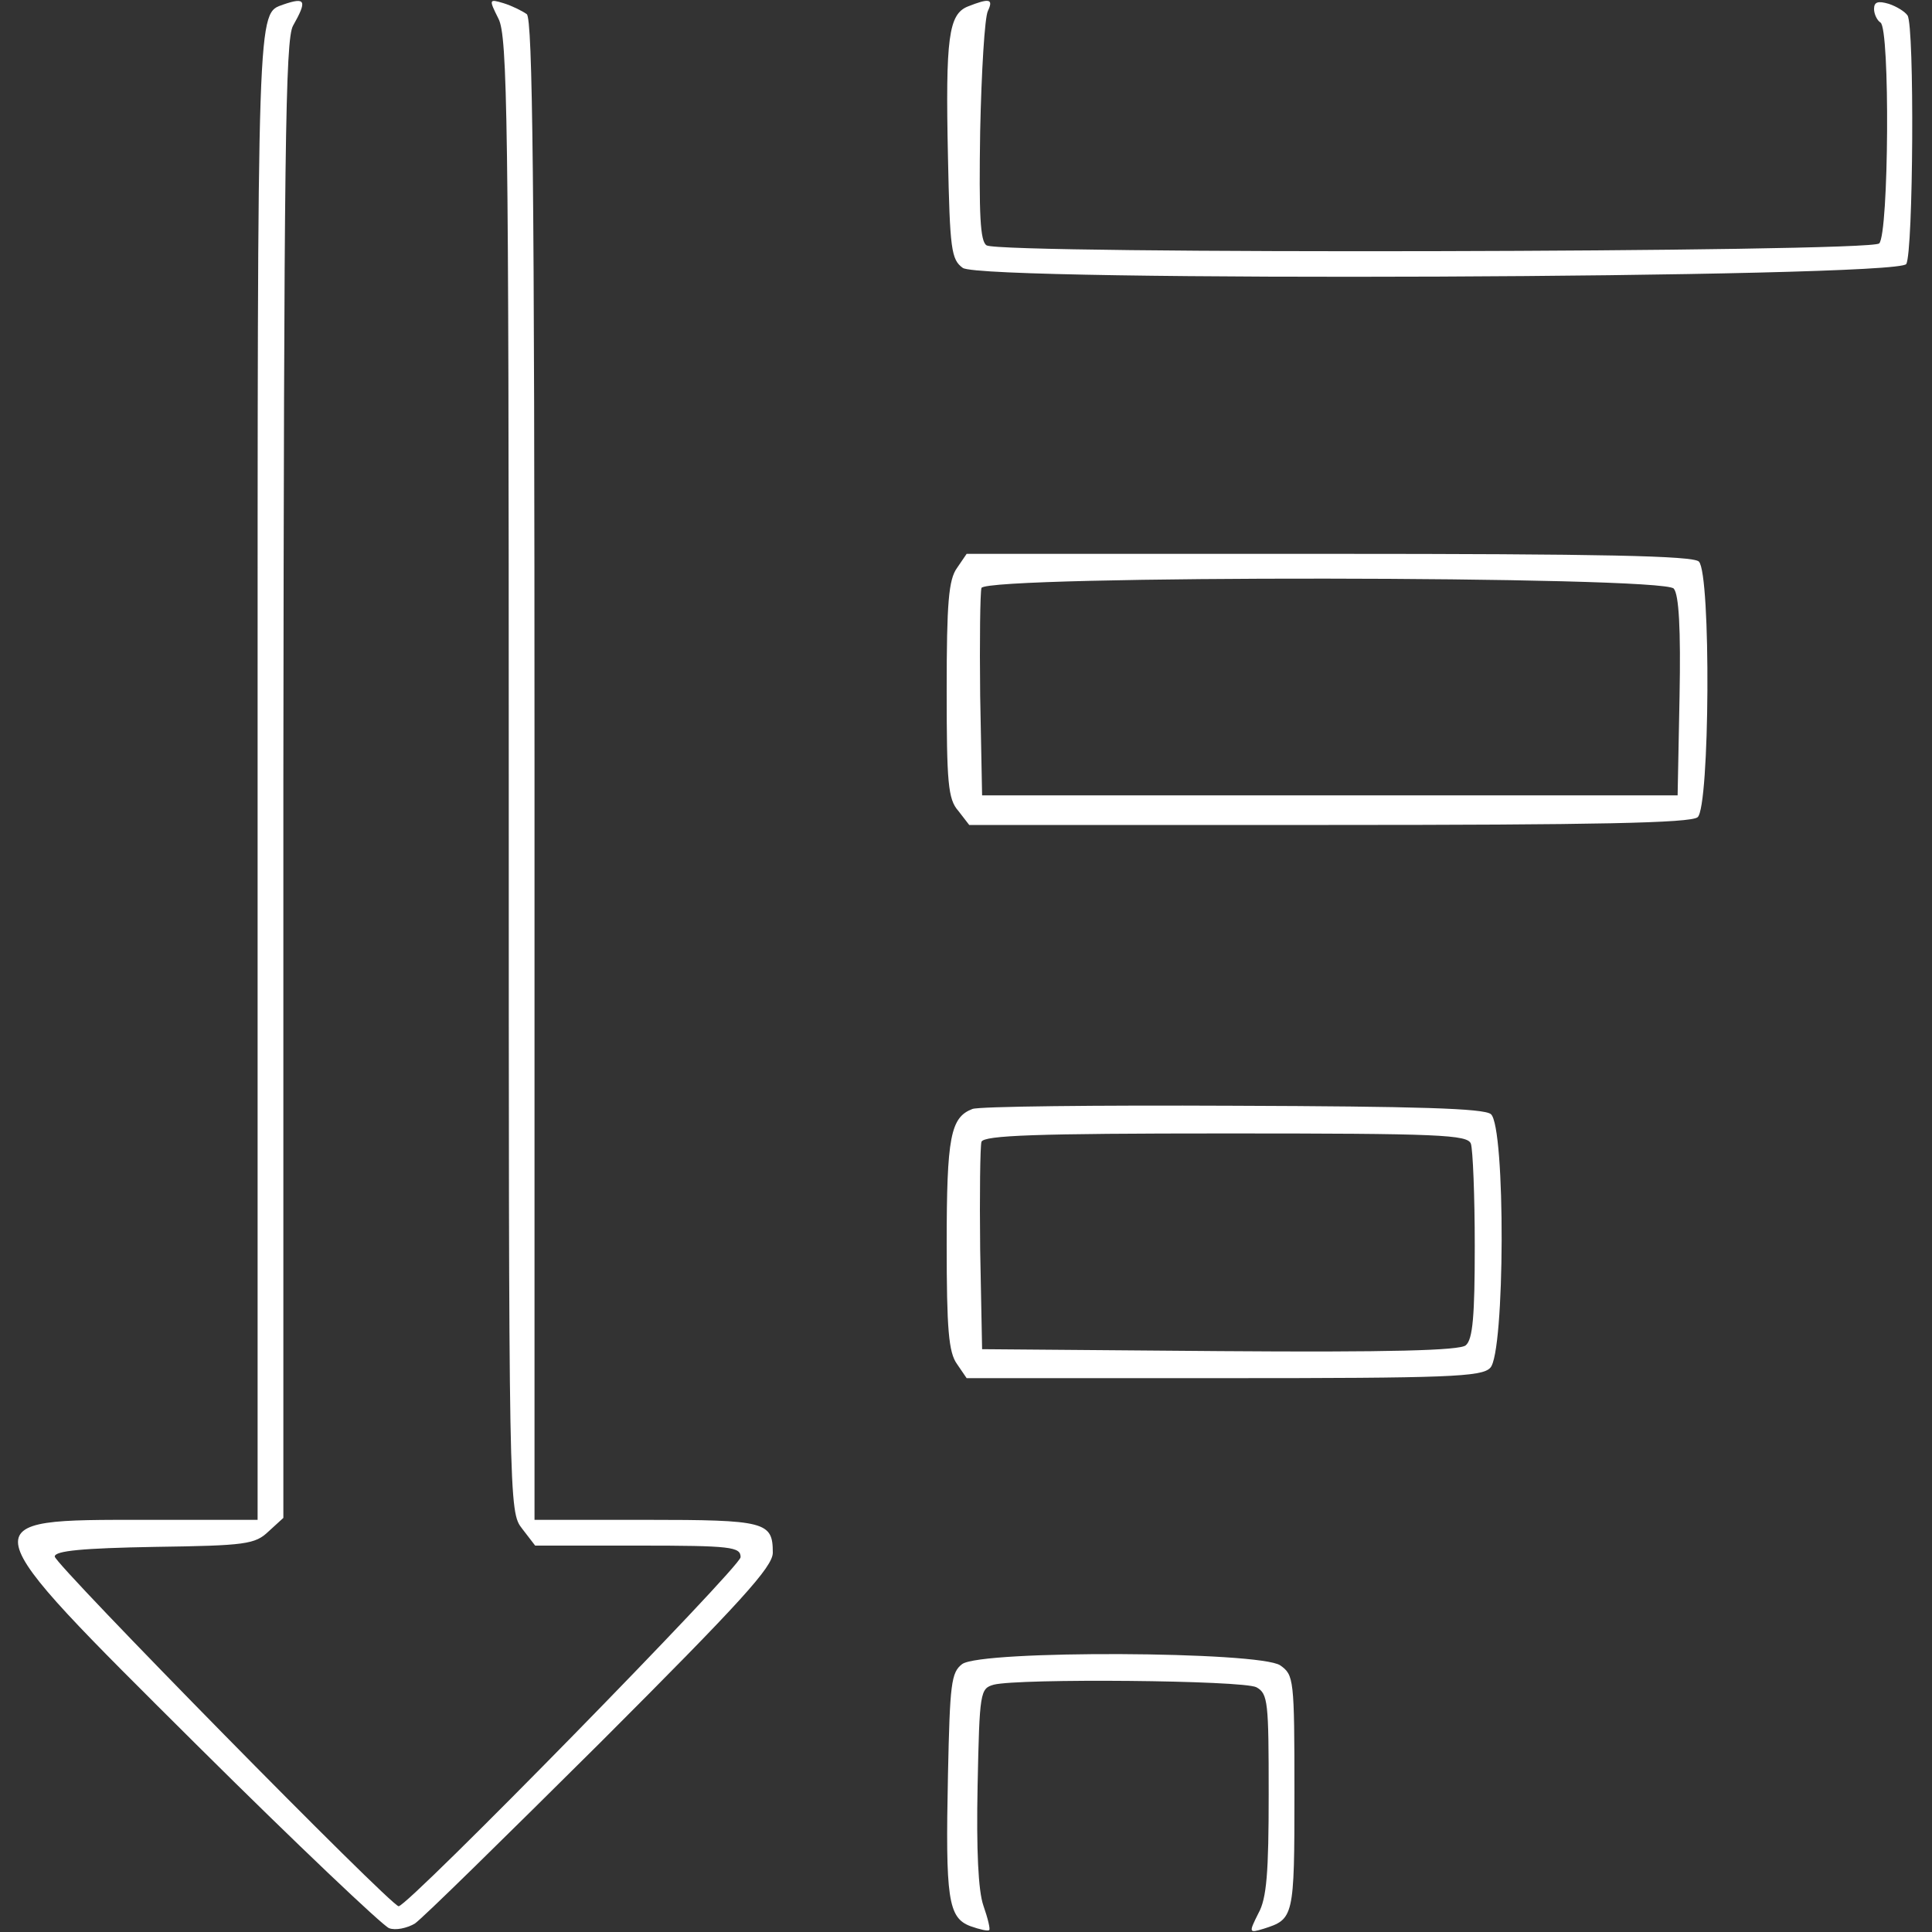 <?xml version="1.0" standalone="no"?>
<!DOCTYPE svg PUBLIC "-//W3C//DTD SVG 20010904//EN"
 "http://www.w3.org/TR/2001/REC-SVG-20010904/DTD/svg10.dtd">
<svg version="1.0" xmlns="http://www.w3.org/2000/svg"
 width="300pt" height="300pt" viewBox="0 0 300 300"
 preserveAspectRatio="xMidYMid meet">
<rect x="0" y="0" width="300" height="300" fill="#333333" stroke="none"/>
<g transform="translate(0,300) scale(0.1,-0.1)"
fill="#ffffff" stroke="none">
<path d="M440 2993 c-41 -15 -40 11 -40 -1195 l0 -1158 -173 0 c-277 0 -278 5
80 -351 153 -152 287 -279 297 -283 10 -4 28 0 40 7 12 8 141 135 289 282 218
218 267 272 267 294 0 48 -11 51 -197 51 l-173 0 0 1164 c0 919 -3 1166 -12
1174 -7 5 -23 13 -36 17 -23 7 -23 6 -8 -24 14 -27 16 -153 16 -1174 0 -1143
0 -1144 21 -1171 l20 -26 160 0 c145 0 159 -2 159 -18 0 -15 -516 -542 -531
-542 -12 0 -534 531 -534 543 0 9 44 13 155 15 142 2 156 4 177 24 l23 21 0
1146 c1 975 3 1150 15 1171 22 39 20 45 -15 33z"/>
<path d="M1503 2990 c-30 -12 -35 -48 -31 -234 3 -143 5 -159 23 -172 30 -22
1451 -16 1465 6 11 18 13 370 2 386 -4 6 -17 14 -29 18 -17 5 -23 3 -23 -8 0
-8 5 -18 10 -21 15 -9 13 -328 -2 -343 -14 -14 -1364 -17 -1386 -3 -10 6 -12
47 -10 177 2 93 7 177 12 187 9 19 2 20 -31 7z"/>
<path d="M1486 2118 c-13 -18 -16 -54 -16 -189 0 -144 2 -170 18 -188 l17 -22
558 0 c415 0 562 3 573 12 19 15 21 378 2 397 -9 9 -150 12 -574 12 l-563 0
-15 -22z m1113 -32 c8 -9 11 -63 9 -167 l-3 -154 -540 0 -540 0 -3 155 c-1 85
0 160 2 167 8 20 1059 19 1075 -1z"/>
<path d="M1510 1278 c-34 -13 -40 -43 -40 -210 0 -132 3 -168 16 -186 l15 -22
399 0 c349 0 401 2 414 16 23 22 24 375 1 394 -11 9 -114 12 -400 13 -213 1
-395 -1 -405 -5z m774 -54 c3 -9 6 -80 6 -159 0 -108 -3 -145 -14 -154 -9 -8
-118 -11 -382 -9 l-369 3 -3 155 c-1 85 0 160 2 167 4 10 83 13 380 13 332 0
375 -2 380 -16z"/>
<path d="M1494 416 c-17 -13 -19 -30 -22 -172 -4 -192 0 -222 35 -235 14 -5
27 -8 29 -6 2 1 -2 18 -9 38 -8 23 -11 86 -9 186 3 146 4 151 25 157 39 10
387 7 408 -4 18 -10 19 -23 19 -166 0 -121 -3 -162 -16 -185 -15 -30 -15 -31
8 -24 47 15 48 17 48 211 0 178 -1 183 -22 198 -32 22 -464 24 -494 2z"/>
</g>
</svg>
